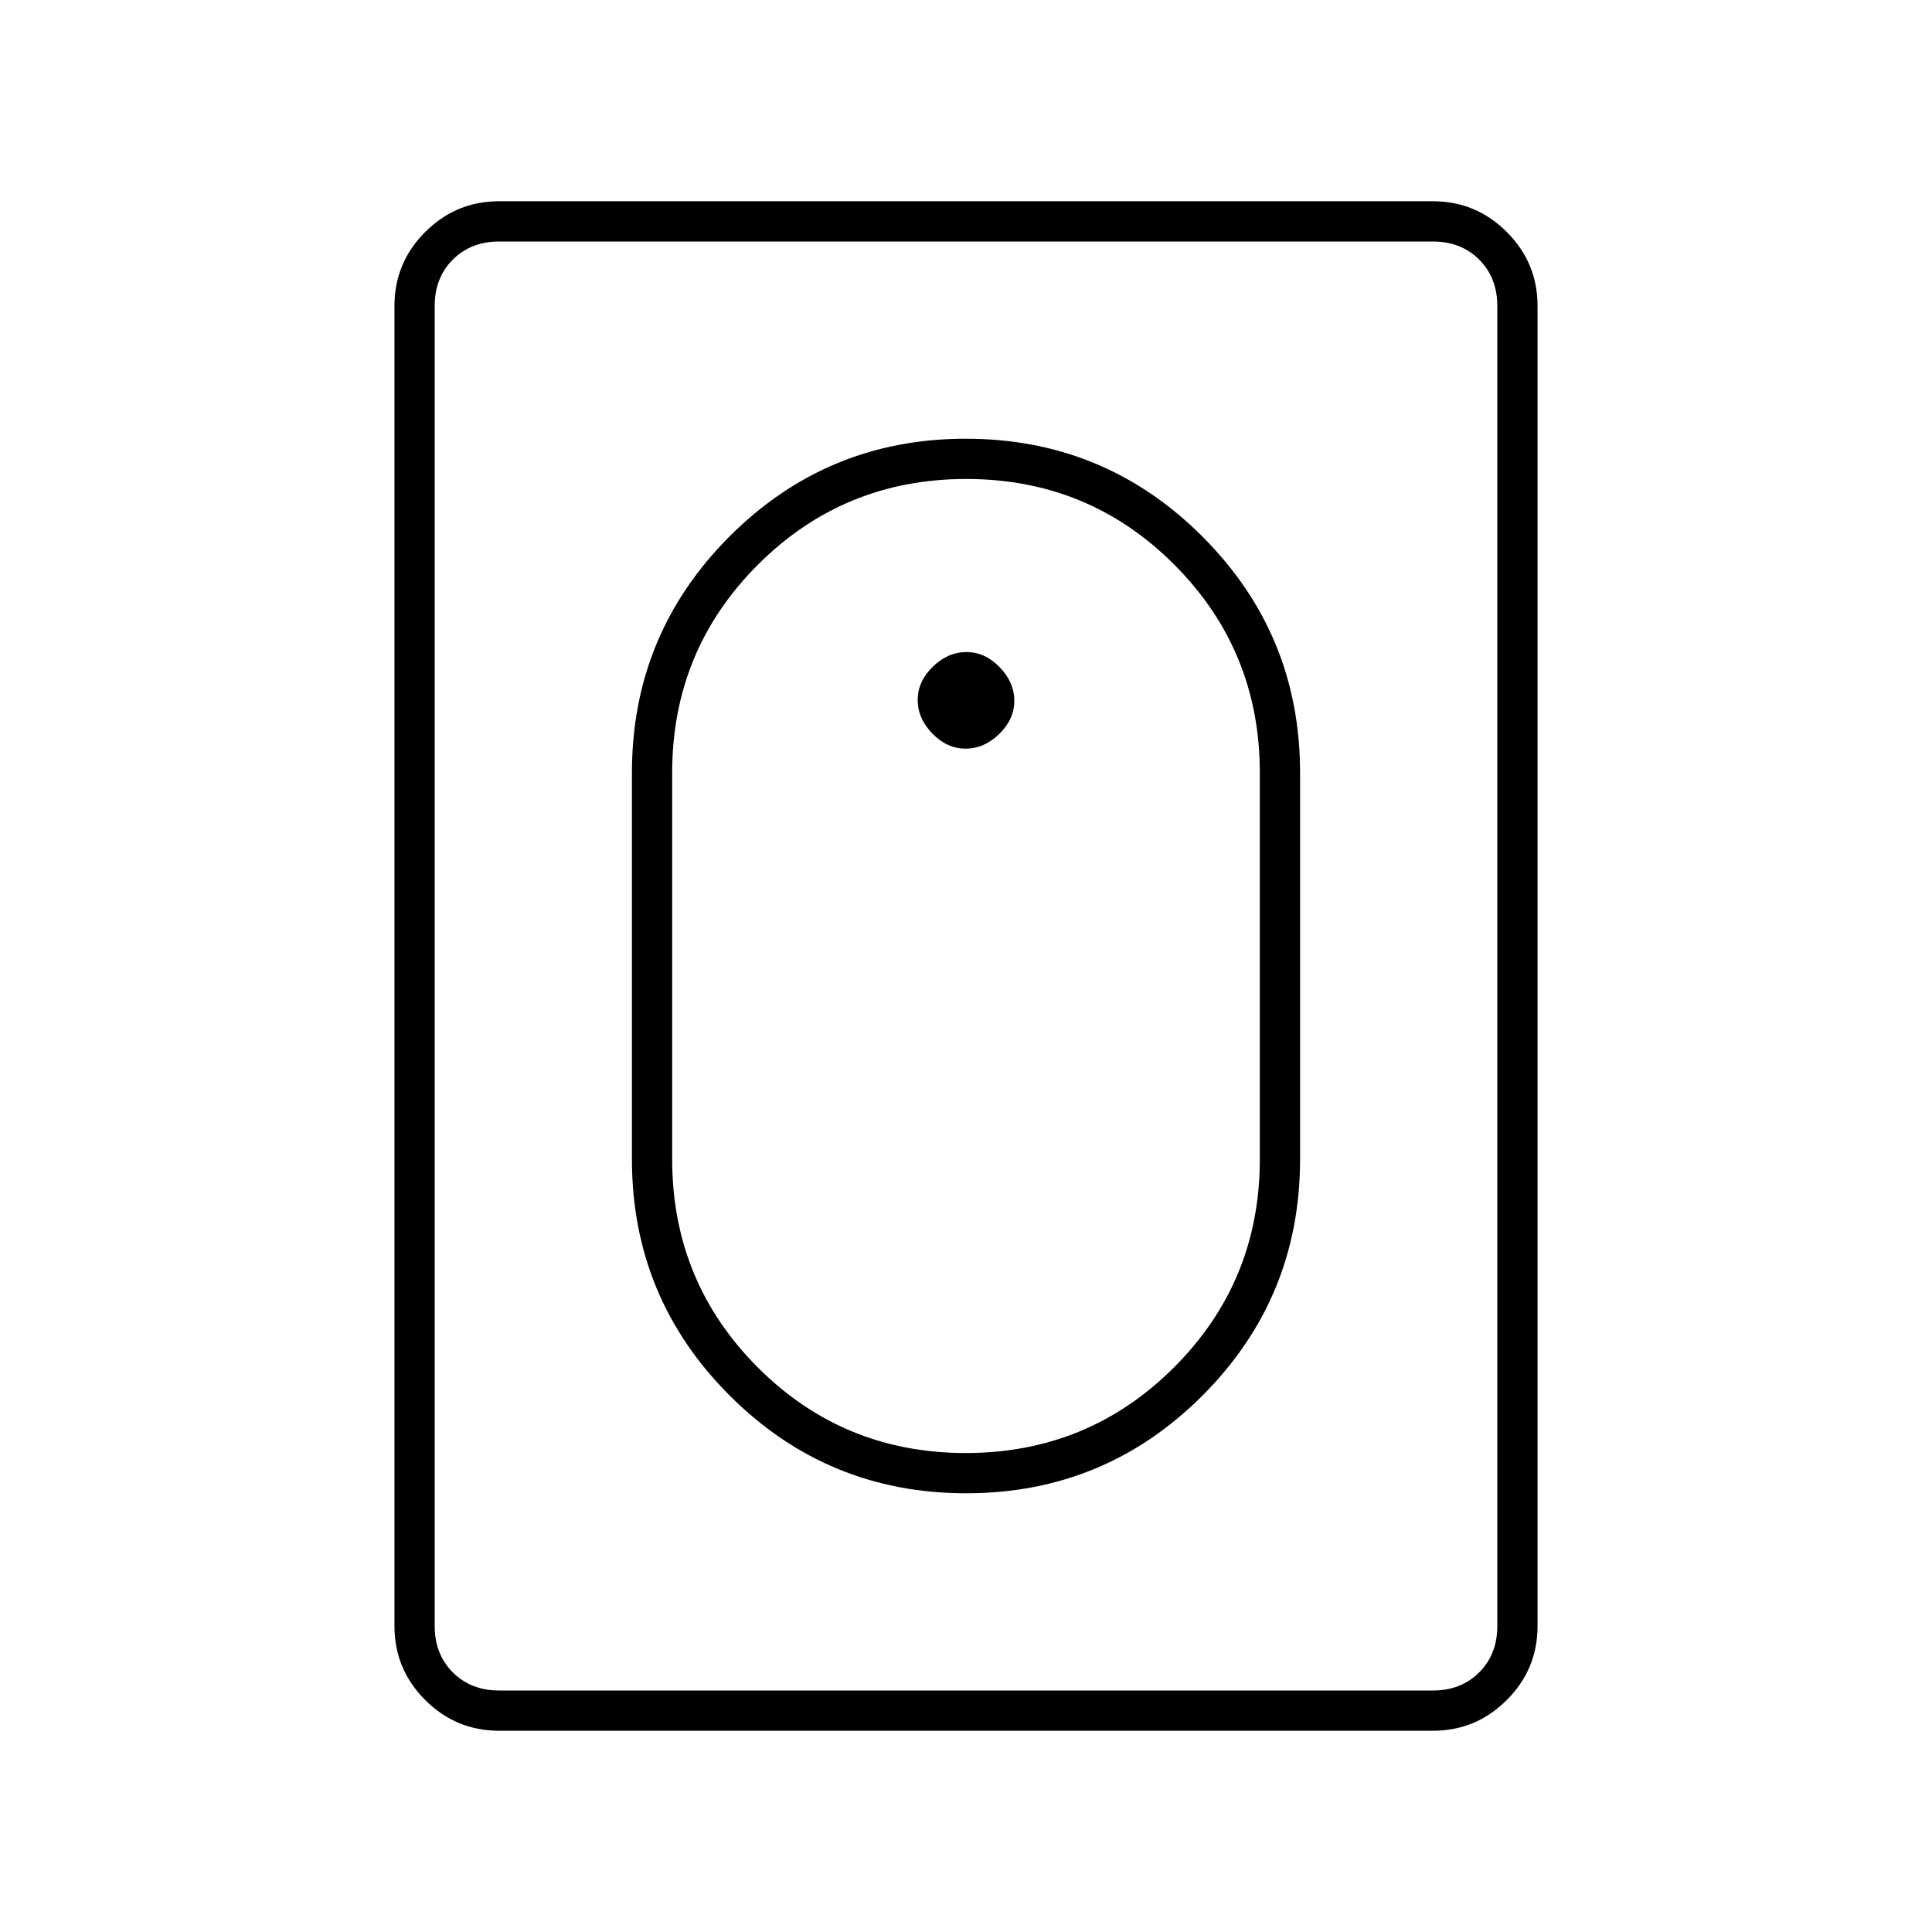 <svg xmlns="http://www.w3.org/2000/svg" height="20" viewBox="0 -960 960 960" width="20"><path d="M480.08-218q68.92 0 117.42-48.55Q646-315.11 646-384v-192q0-68.89-48.58-117.45Q548.84-742 479.92-742T362.5-693.45Q314-644.89 314-576v192q0 68.89 48.58 117.45Q411.16-218 480.08-218Zm-.2-20Q419-238 376.5-280.58 334-323.17 334-384v-192q0-60.83 42.62-103.42Q419.24-722 480.12-722t103.38 42.58Q626-636.83 626-576v192q0 60.83-42.62 103.42Q540.76-238 479.88-238Zm-.09-350q9.21 0 16.71-7.29t7.5-16.5q0-9.21-7.29-16.71t-16.5-7.5q-9.21 0-16.71 7.29t-7.5 16.5q0 9.21 7.29 16.71t16.5 7.5ZM248-100q-21.45 0-36.73-15.28Q196-130.55 196-152v-656q0-21.45 15.27-36.72Q226.55-860 248-860h464q21.45 0 36.72 15.28Q764-829.45 764-808v656q0 21.45-15.28 36.72Q733.45-100 712-100H248Zm0-20h464q14 0 23-9t9-23v-656q0-14-9-23t-23-9H248q-14 0-23 9t-9 23v656q0 14 9 23t23 9Zm-32 0v-720 720Z"/></svg>